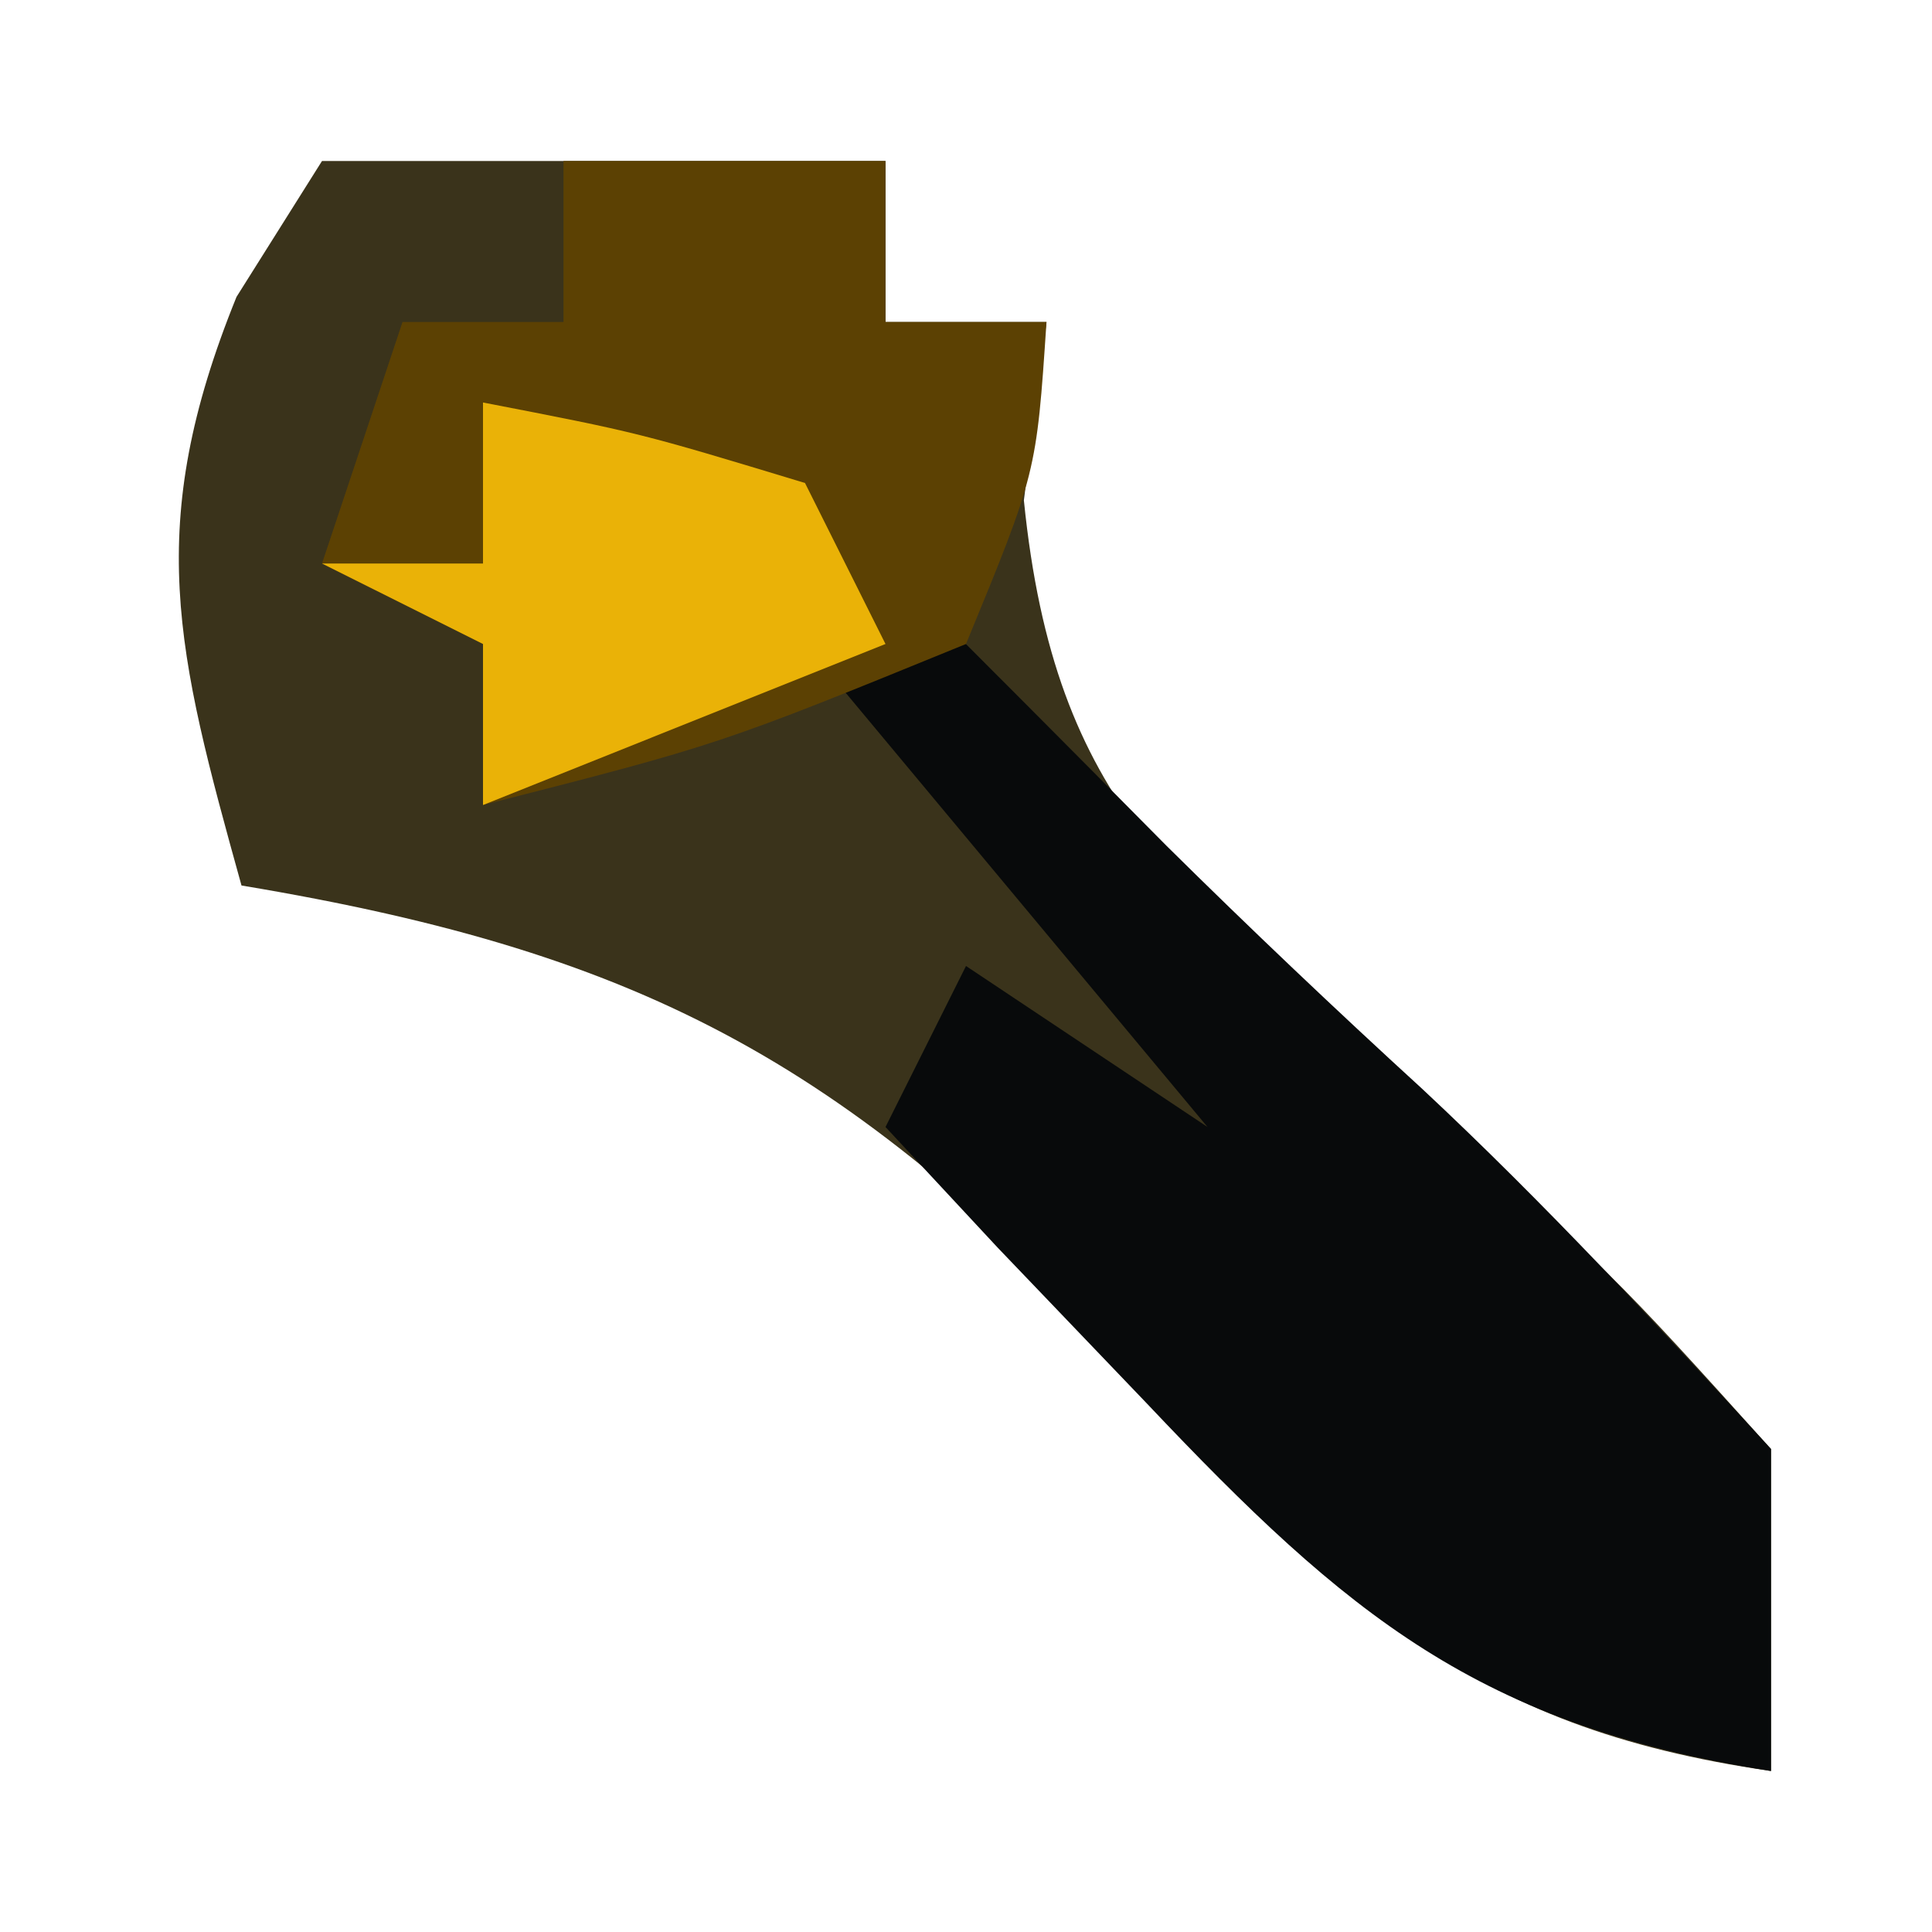 <?xml version="1.0" encoding="UTF-8"?>
<svg version="1.1" xmlns="http://www.w3.org/2000/svg" width="24" height="24">
<path d="M0 0 C2.31 0 4.62 0 7 0 C7 0.66 7 1.32 7 2 C7.66 2 8.32 2 9 2 C8.907 2.731 8.814 3.462 8.719 4.215 C9.104 8.032 10.673 9.054 13.5 11.562 C16.031 13.816 16.031 13.816 18 16 C18 17.32 18 18.64 18 20 C14.188 19.451 12.701 17.893 10.188 15.062 C6.574 11.273 4.13 9.855 -1 9 C-1.81 6.085 -2.218 4.539 -1.062 1.688 C-0.712 1.131 -0.361 0.574 0 0 Z " fill="#3A331B" transform="translate(4,2)"/>
<path d="M0 0 C1.165 1.165 2.33 2.332 3.488 3.504 C4.528 4.533 5.589 5.54 6.668 6.527 C8.185 7.944 9.599 9.469 11 11 C11 12.32 11 13.64 11 15 C7.374 14.43 5.745 13.076 3.25 10.438 C2.636 9.797 2.023 9.156 1.391 8.496 C0.932 8.002 0.473 7.509 0 7 C0.33 6.34 0.66 5.68 1 5 C1.99 5.66 2.98 6.32 4 7 C2.35 5.02 0.7 3.04 -1 1 C-0.67 0.67 -0.34 0.34 0 0 Z " fill="#080A0B" transform="translate(11,7)"/>
<path d="M0 0 C1.32 0 2.64 0 4 0 C4 0.66 4 1.32 4 2 C4.66 2 5.32 2 6 2 C5.875 3.875 5.875 3.875 5 6 C1.938 7.25 1.938 7.25 -1 8 C-1 7.34 -1 6.68 -1 6 C-1.66 5.67 -2.32 5.34 -3 5 C-2.67 4.01 -2.34 3.02 -2 2 C-1.34 2 -0.68 2 0 2 C0 1.34 0 0.68 0 0 Z " fill="#5C4103" transform="translate(7,2)"/>
<path d="M0 0 C1.938 0.375 1.938 0.375 4 1 C4.33 1.66 4.66 2.32 5 3 C3.35 3.66 1.7 4.32 0 5 C0 4.34 0 3.68 0 3 C-0.66 2.67 -1.32 2.34 -2 2 C-1.34 2 -0.68 2 0 2 C0 1.34 0 0.68 0 0 Z " fill="#EAB207" transform="translate(6,5)"/>
</svg>

